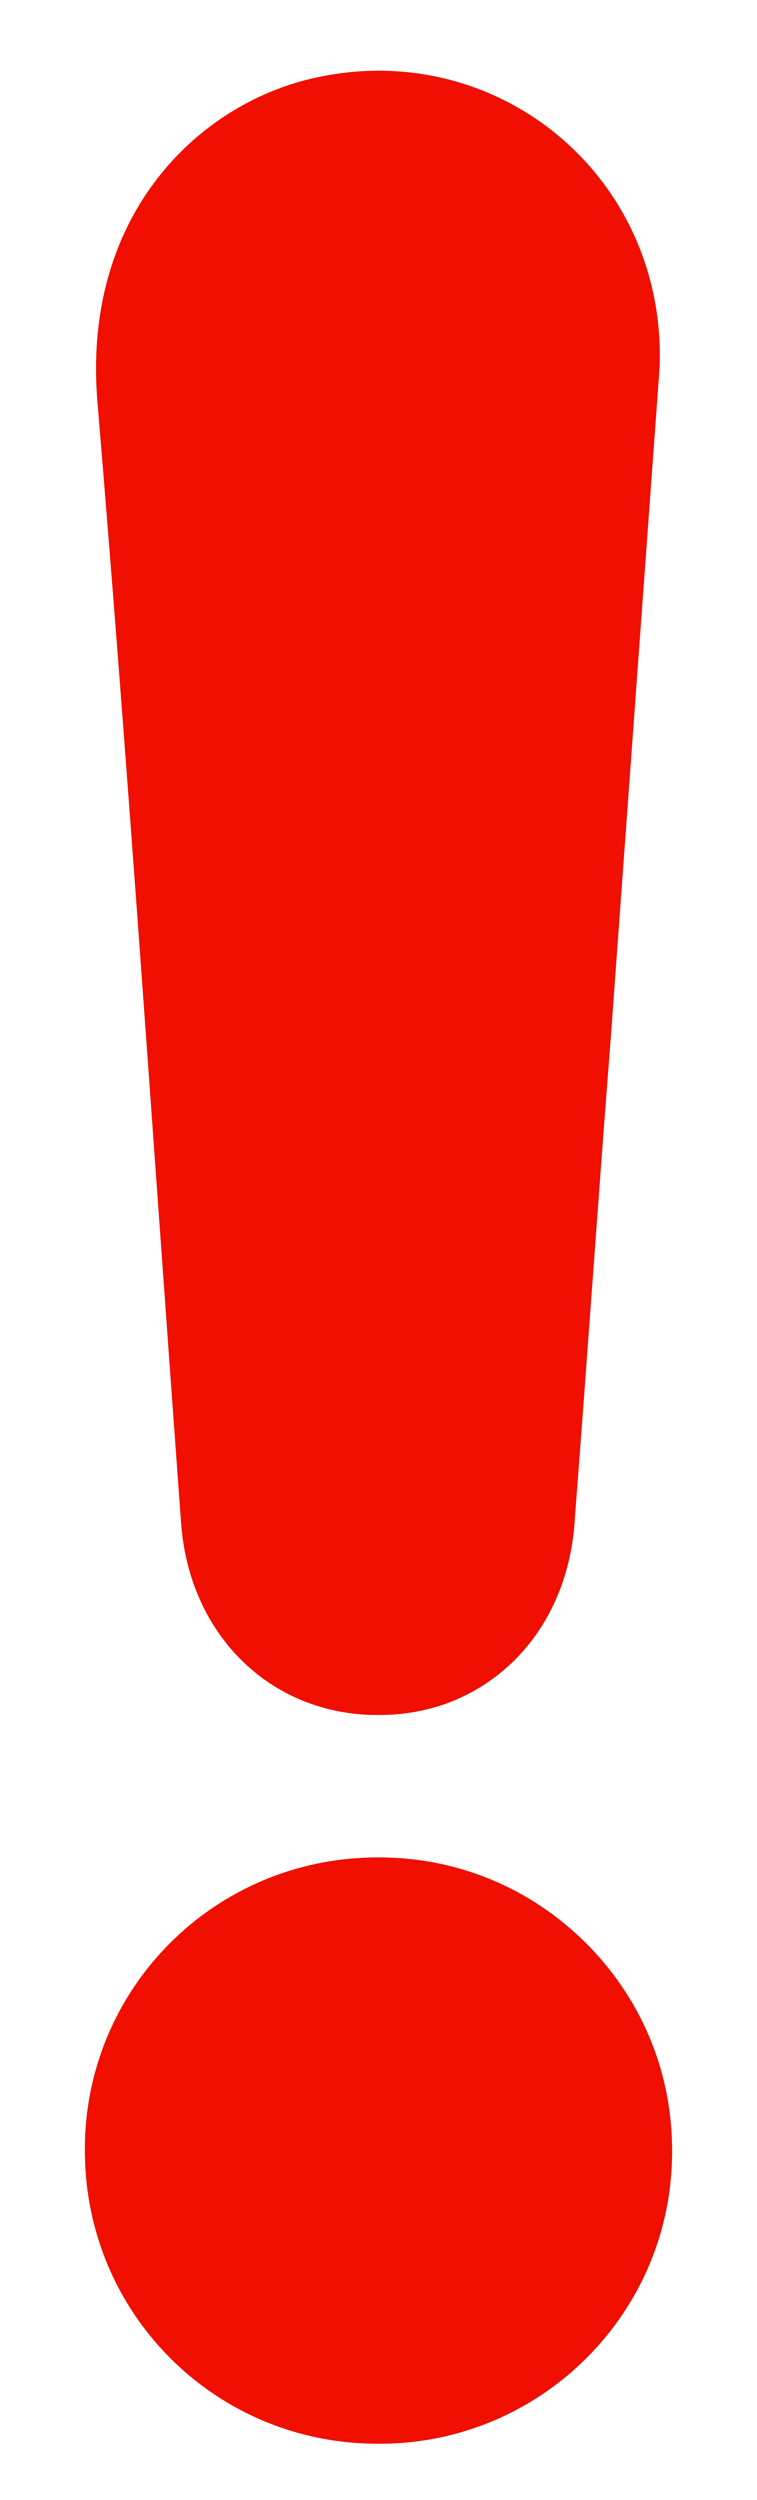 <?xml version="1.0" encoding="utf-8"?>
<!-- Generator: Adobe Illustrator 21.0.0, SVG Export Plug-In . SVG Version: 6.00 Build 0)  -->
<svg version="1.1" id="Layer_1" xmlns="http://www.w3.org/2000/svg" xmlns:xlink="http://www.w3.org/1999/xlink" x="0px" y="0px"
	 viewBox="0 0 60.6 200" enable-background="new 0 0 60.6 200" xml:space="preserve">
<g>
	<path fill="#F00F00" d="M52.8,29.4c0.6-15.4-13.4-26.8-28.3-23c-9,2.3-17.9,11.1-16.7,25.7c2.5,29.9,4.5,59.8,6.7,89.7
		c0.6,8.9,7.1,15.4,15.7,15.4c8.7,0,15.2-6.4,15.8-15.5c0.9-12.9,1.9-25.9,2.9-38.8C50.2,65,51.5,47.2,52.8,29.4z M30.4,195.5
		c13,0,23.5-10.6,23.4-23.5c0-13-10.6-23.4-23.6-23.4c-13,0.1-23.5,10.6-23.4,23.5C6.8,185.1,17.3,195.6,30.4,195.5z"/>
	<path fill="#F00F00" d="M52.8,29.4c-1.3,17.8-2.6,35.7-3.9,53.5c-1,12.9-1.9,25.9-2.9,38.8c-0.6,9.1-7.2,15.6-15.8,15.5
		c-8.5,0-15-6.5-15.7-15.4c-2.2-29.9-4.2-59.9-6.7-89.7C6.6,17.5,15.6,8.7,24.5,6.4C39.4,2.6,53.4,13.9,52.8,29.4z"/>
	<path fill="#F00F00" d="M30.4,195.5c-13,0-23.5-10.4-23.6-23.4c-0.1-13,10.4-23.5,23.4-23.5c13-0.1,23.5,10.4,23.6,23.4
		C53.8,185,43.3,195.5,30.4,195.5z"/>
</g>
</svg>
